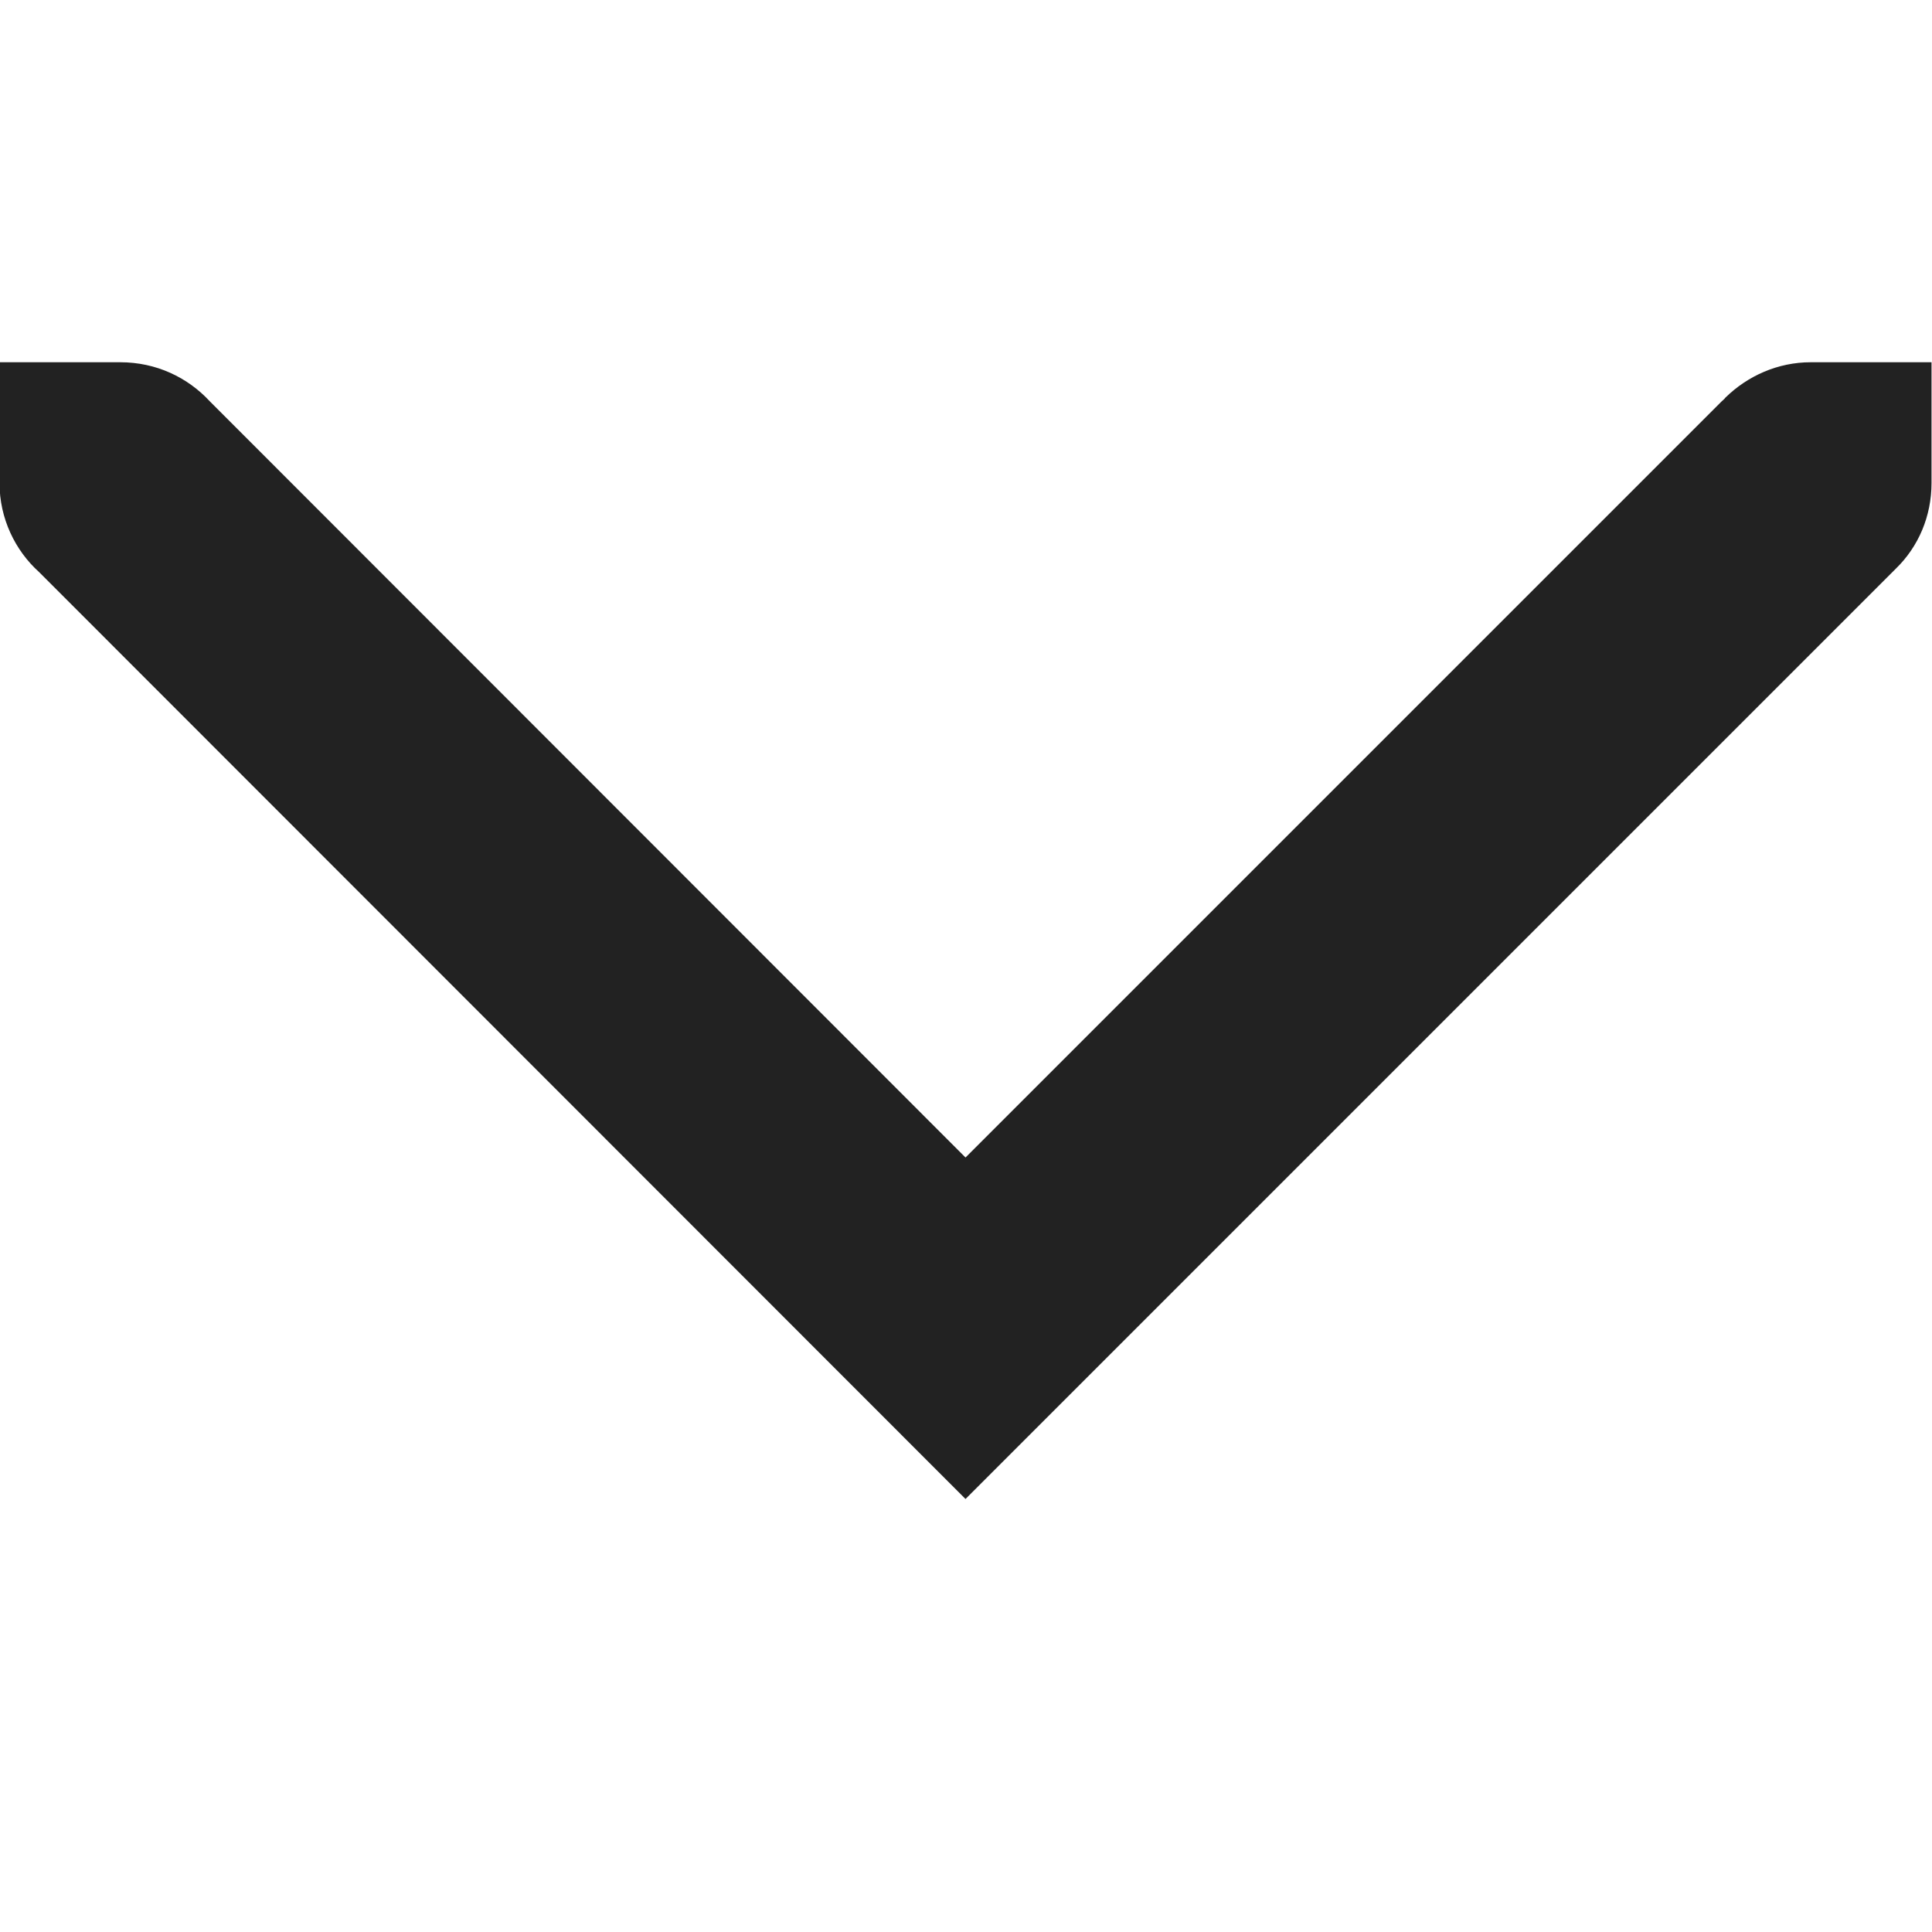 <?xml version="1.0" encoding="UTF-8"?>
<svg height="16px" viewBox="0 0 16 16" width="16px" xmlns="http://www.w3.org/2000/svg">
    <path d="m -0.004 3 v 1 c 0 0.293 0.129 0.559 0.328 0.738 l 7.672 7.676 l 7.707 -7.707 c 0.184 -0.18 0.293 -0.43 0.293 -0.707 v -1 h -1 c -0.273 0 -0.523 0.113 -0.707 0.293 c -0.008 0.012 -0.02 0.02 -0.031 0.031 l -6.262 6.262 l -6.258 -6.262 c -0.184 -0.199 -0.445 -0.324 -0.742 -0.324 z m 0 0" fill="#222222"/>
</svg>
